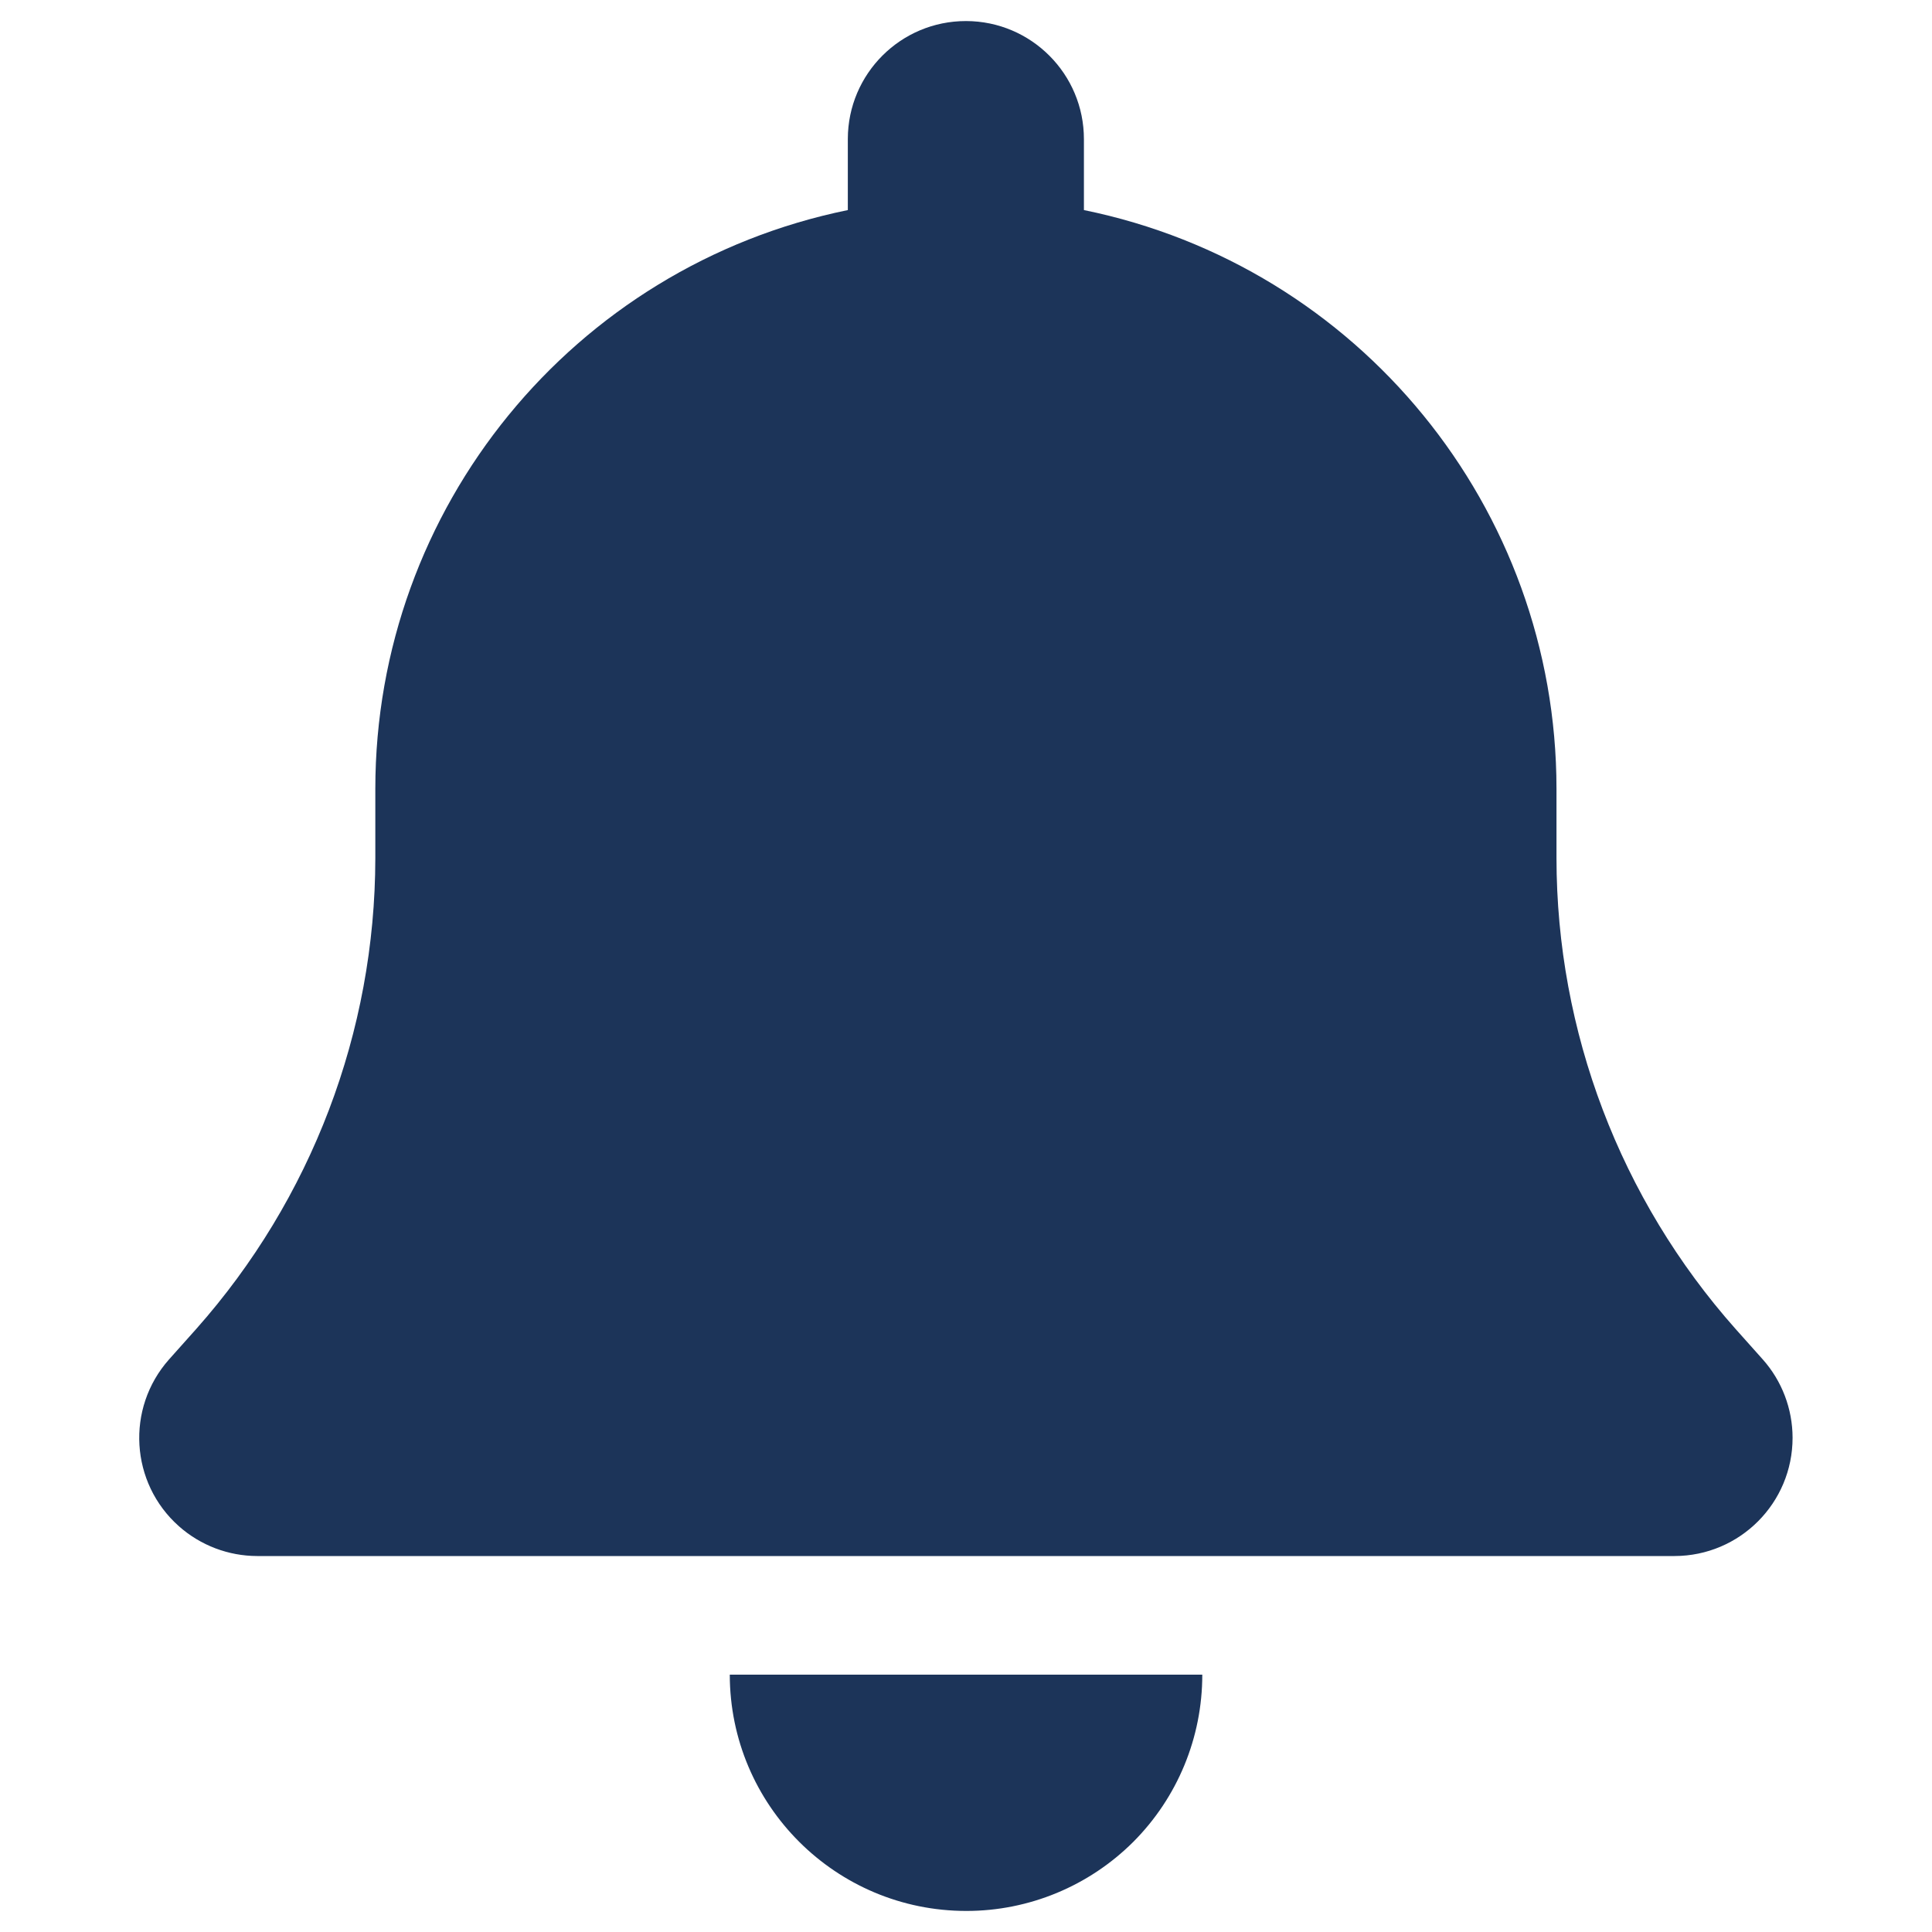 <?xml version="1.0" encoding="utf-8"?>
<!-- Generator: Adobe Illustrator 25.1.0, SVG Export Plug-In . SVG Version: 6.00 Build 0)  -->
<svg version="1.1" id="Layer_1" xmlns="http://www.w3.org/2000/svg" xmlns:xlink="http://www.w3.org/1999/xlink" x="0px" y="0px"
	 viewBox="0 0 300 300" style="enable-background:new 0 0 300 300;" xml:space="preserve">
<style type="text/css">
	.st0{fill:#1C3459;}
</style>
<path id="bell-solid" class="st0" d="M150,3.27c-10.12-0.01-18.33,8.18-18.35,18.3c0,0.02,0,0.03,0,0.05v11
	c-42.7,8.73-73.36,46.29-73.37,89.87v10.78c-0.03,26.94-9.92,52.93-27.8,73.08l-4.24,4.75c-6.72,7.58-6.03,19.18,1.55,25.9
	c3.35,2.97,7.67,4.61,12.14,4.62h220.1c10.13-0.02,18.33-8.24,18.32-18.38c-0.01-4.48-1.65-8.8-4.62-12.14l-4.24-4.75
	c-17.9-20.16-27.79-46.17-27.8-73.13v-10.78c-0.03-43.56-30.7-81.1-73.38-89.82v-11c0.01-10.12-8.18-18.33-18.3-18.35
	C150.02,3.27,150.01,3.27,150,3.27z M175.97,286.01c6.88-6.89,10.73-16.23,10.72-25.97h-73.37c0.02,20.28,16.47,36.7,36.75,36.69
	C159.78,296.73,169.09,292.87,175.97,286.01z"/>
</svg>
